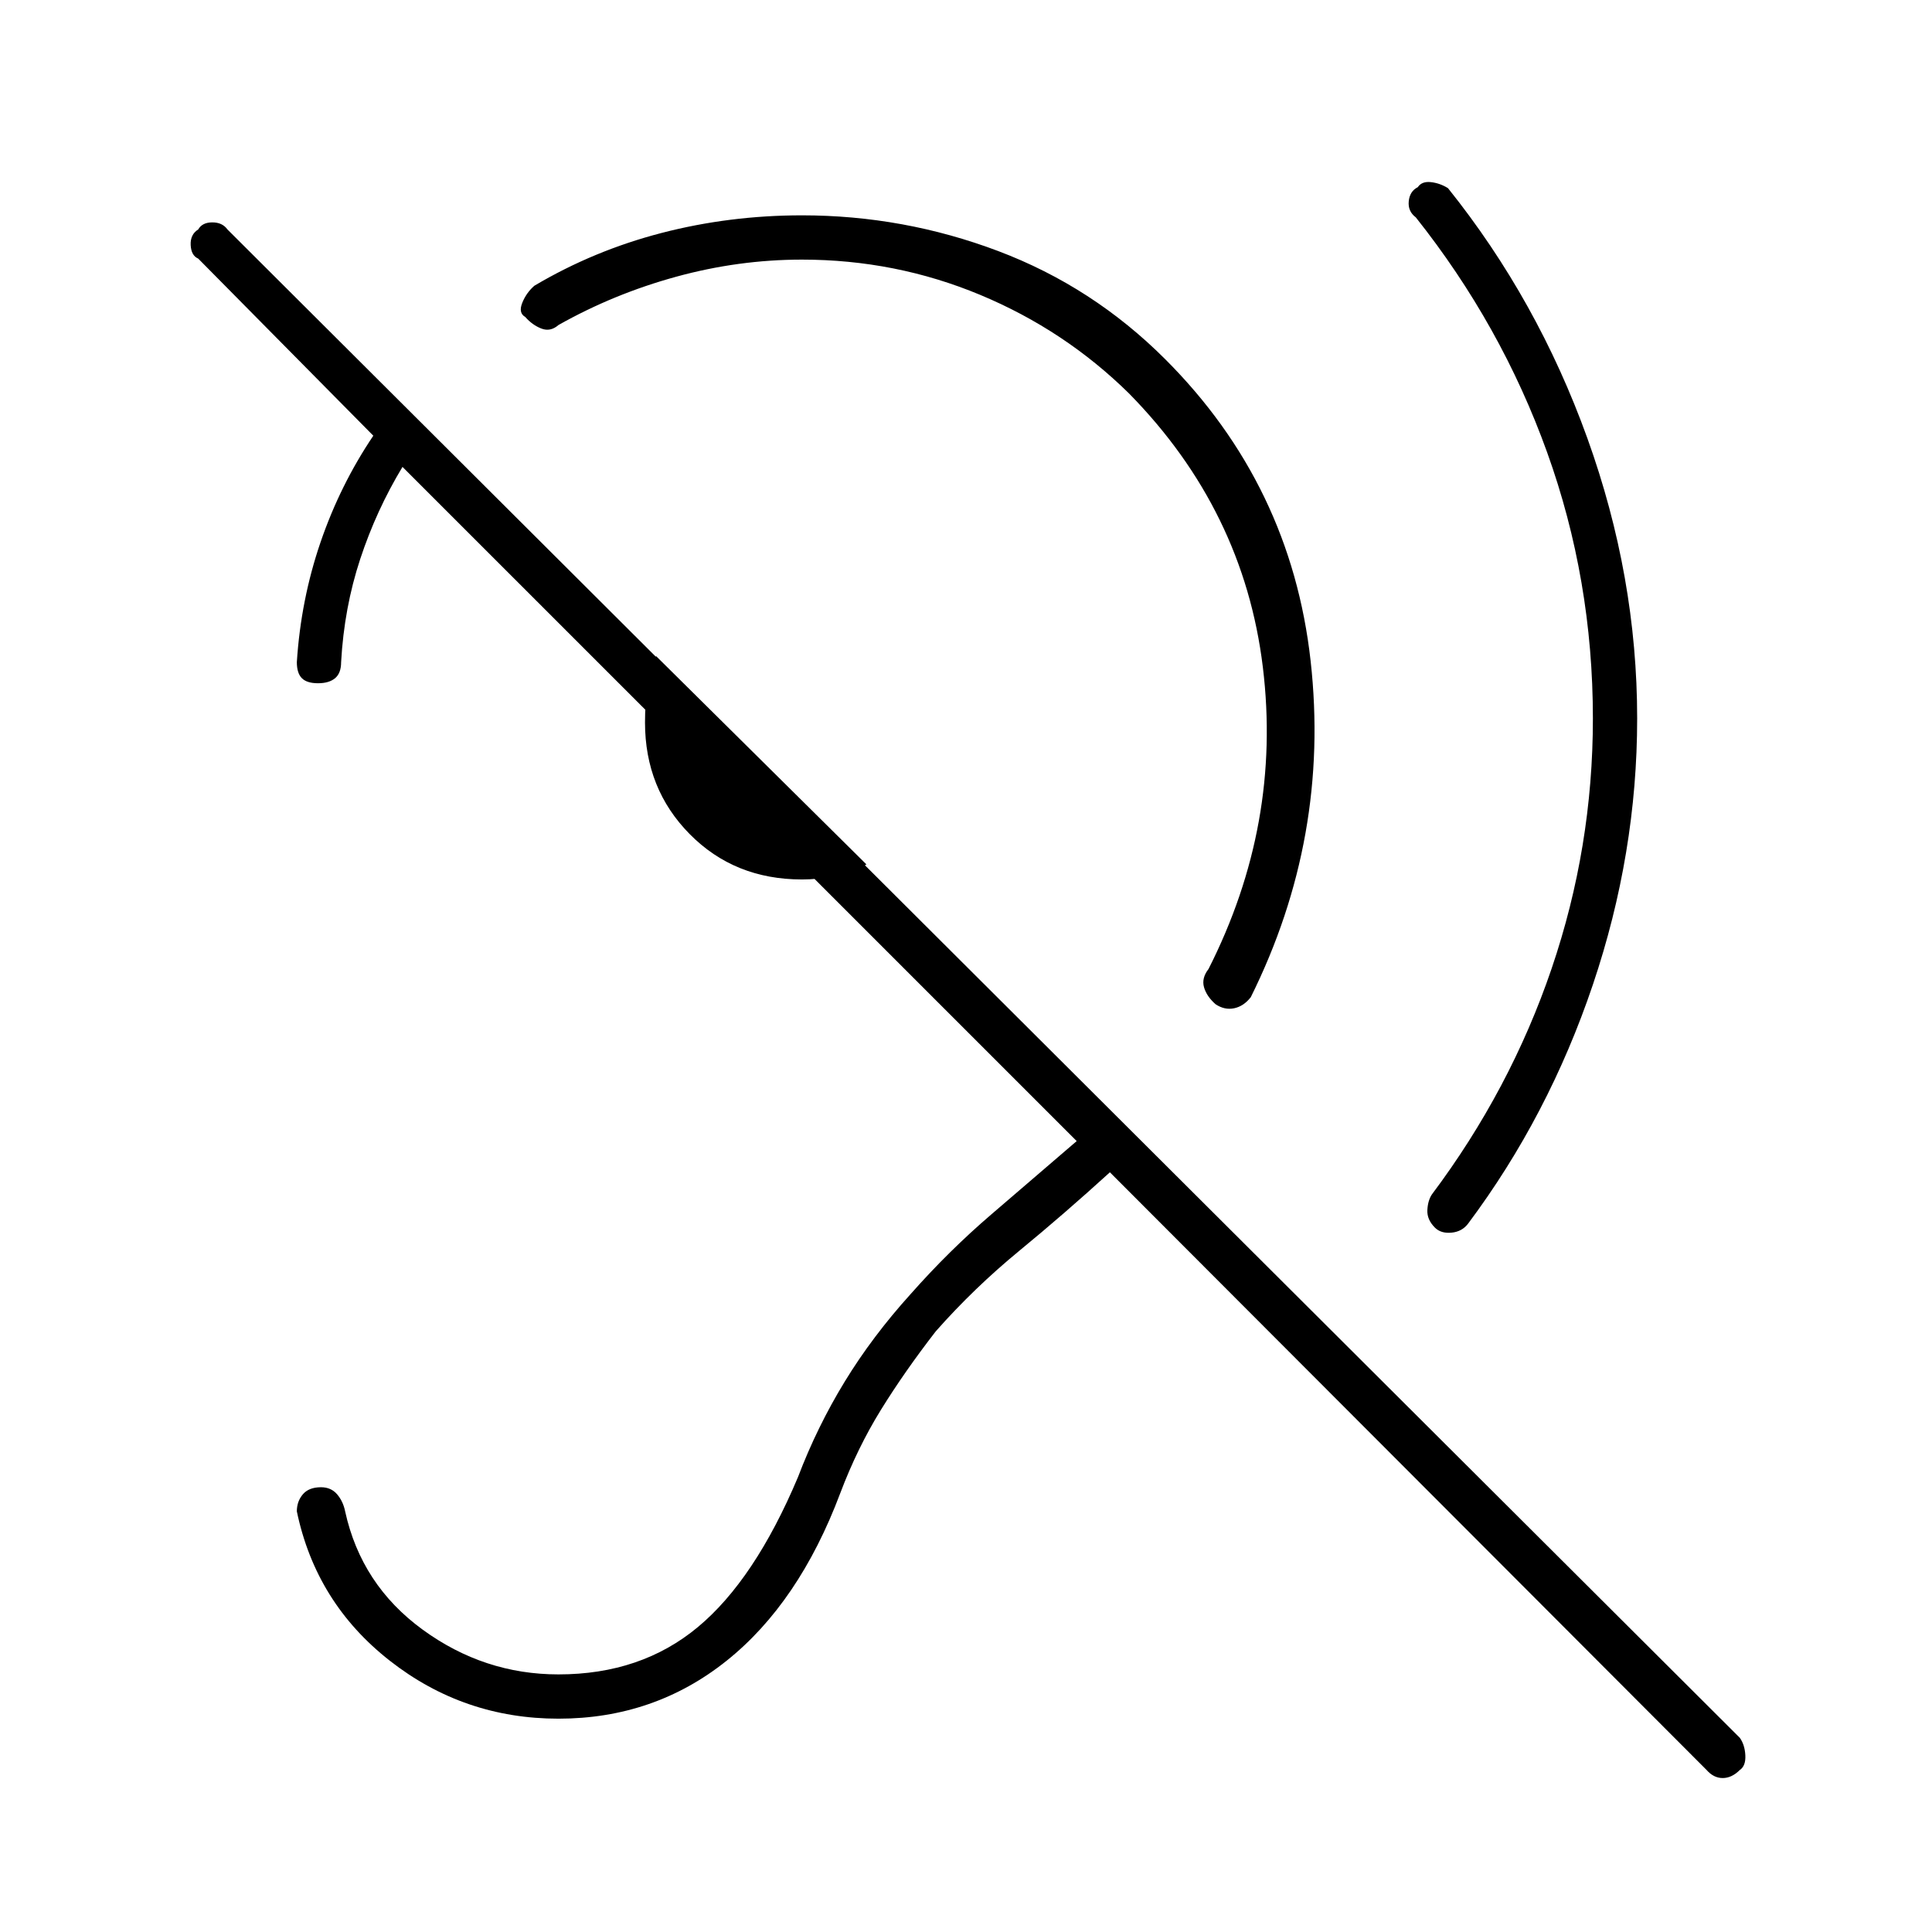 <svg xmlns="http://www.w3.org/2000/svg" height="48" viewBox="0 -960 960 960" width="48"><path d="M398.5-831q-31.5 0-62.5 8.5t-58.5 24q-4 3.5-8.5 1.75t-8-5.75q-3.5-2-1.5-7t6-8.5q29.5-17.5 63.25-26.25T398.5-853q50.5 0 97.5 17.75t83 53.75q62.5 62.5 72.25 150t-29.75 167q-3.5 4.5-8.25 5.5t-9.25-2q-4.5-4-5.75-8.5t2.25-9q36.5-72 27-150t-66.5-136q-32-31.5-74-49T398.5-831Zm0 308q-33.5 0-55.75-22.5T320.5-601q0-9.5 1.25-17.5T326-634l104.5 103.5q-7 4.5-15.75 6T398.5-523ZM848-80.5l-296.5-297q-22.5 20.5-45 39t-41.5 40q-15.5 20-27.25 39T417.5-218Q397-163.5 361-134.75T277.5-106q-47 0-83.75-28.75T147.5-209q0-5 3-8.5t9-3.5q5 0 8 3.5t4 8.5q8 36.5 38.5 58.75T277.5-128q41 0 69.25-23.5T396.5-226q9.5-25 23.25-47.5T452.5-317q19-21.5 40-39.5T535-393L200-728q-13 21.5-21 45.75T169.5-631q0 5.5-3 8t-8.5 2.5q-5.5 0-8-2.5t-2.5-8q2-31 11.75-59.5t26.25-53l-87-88q-3.5-1.5-3.75-6.75T98.5-846q2-3.5 7-3.5t7.5 3.5L864.5-96.5q2.5 3.5 2.75 8.75t-2.75 7.25q-4 4-8.5 4t-8-4ZM791.5-603q0-69-22.75-132.25T703.5-852q-4-3-3.5-8t4.5-7q2-3 6.5-2.5t8.5 3Q764-811 788.75-742.25T813.5-603q0 67-22 132.25T729.5-352q-3 4-8.25 4.5T713-350q-4-4-3.75-8.75t2.25-7.75q39-52 59.5-112.25T791.5-603Z"/></svg>